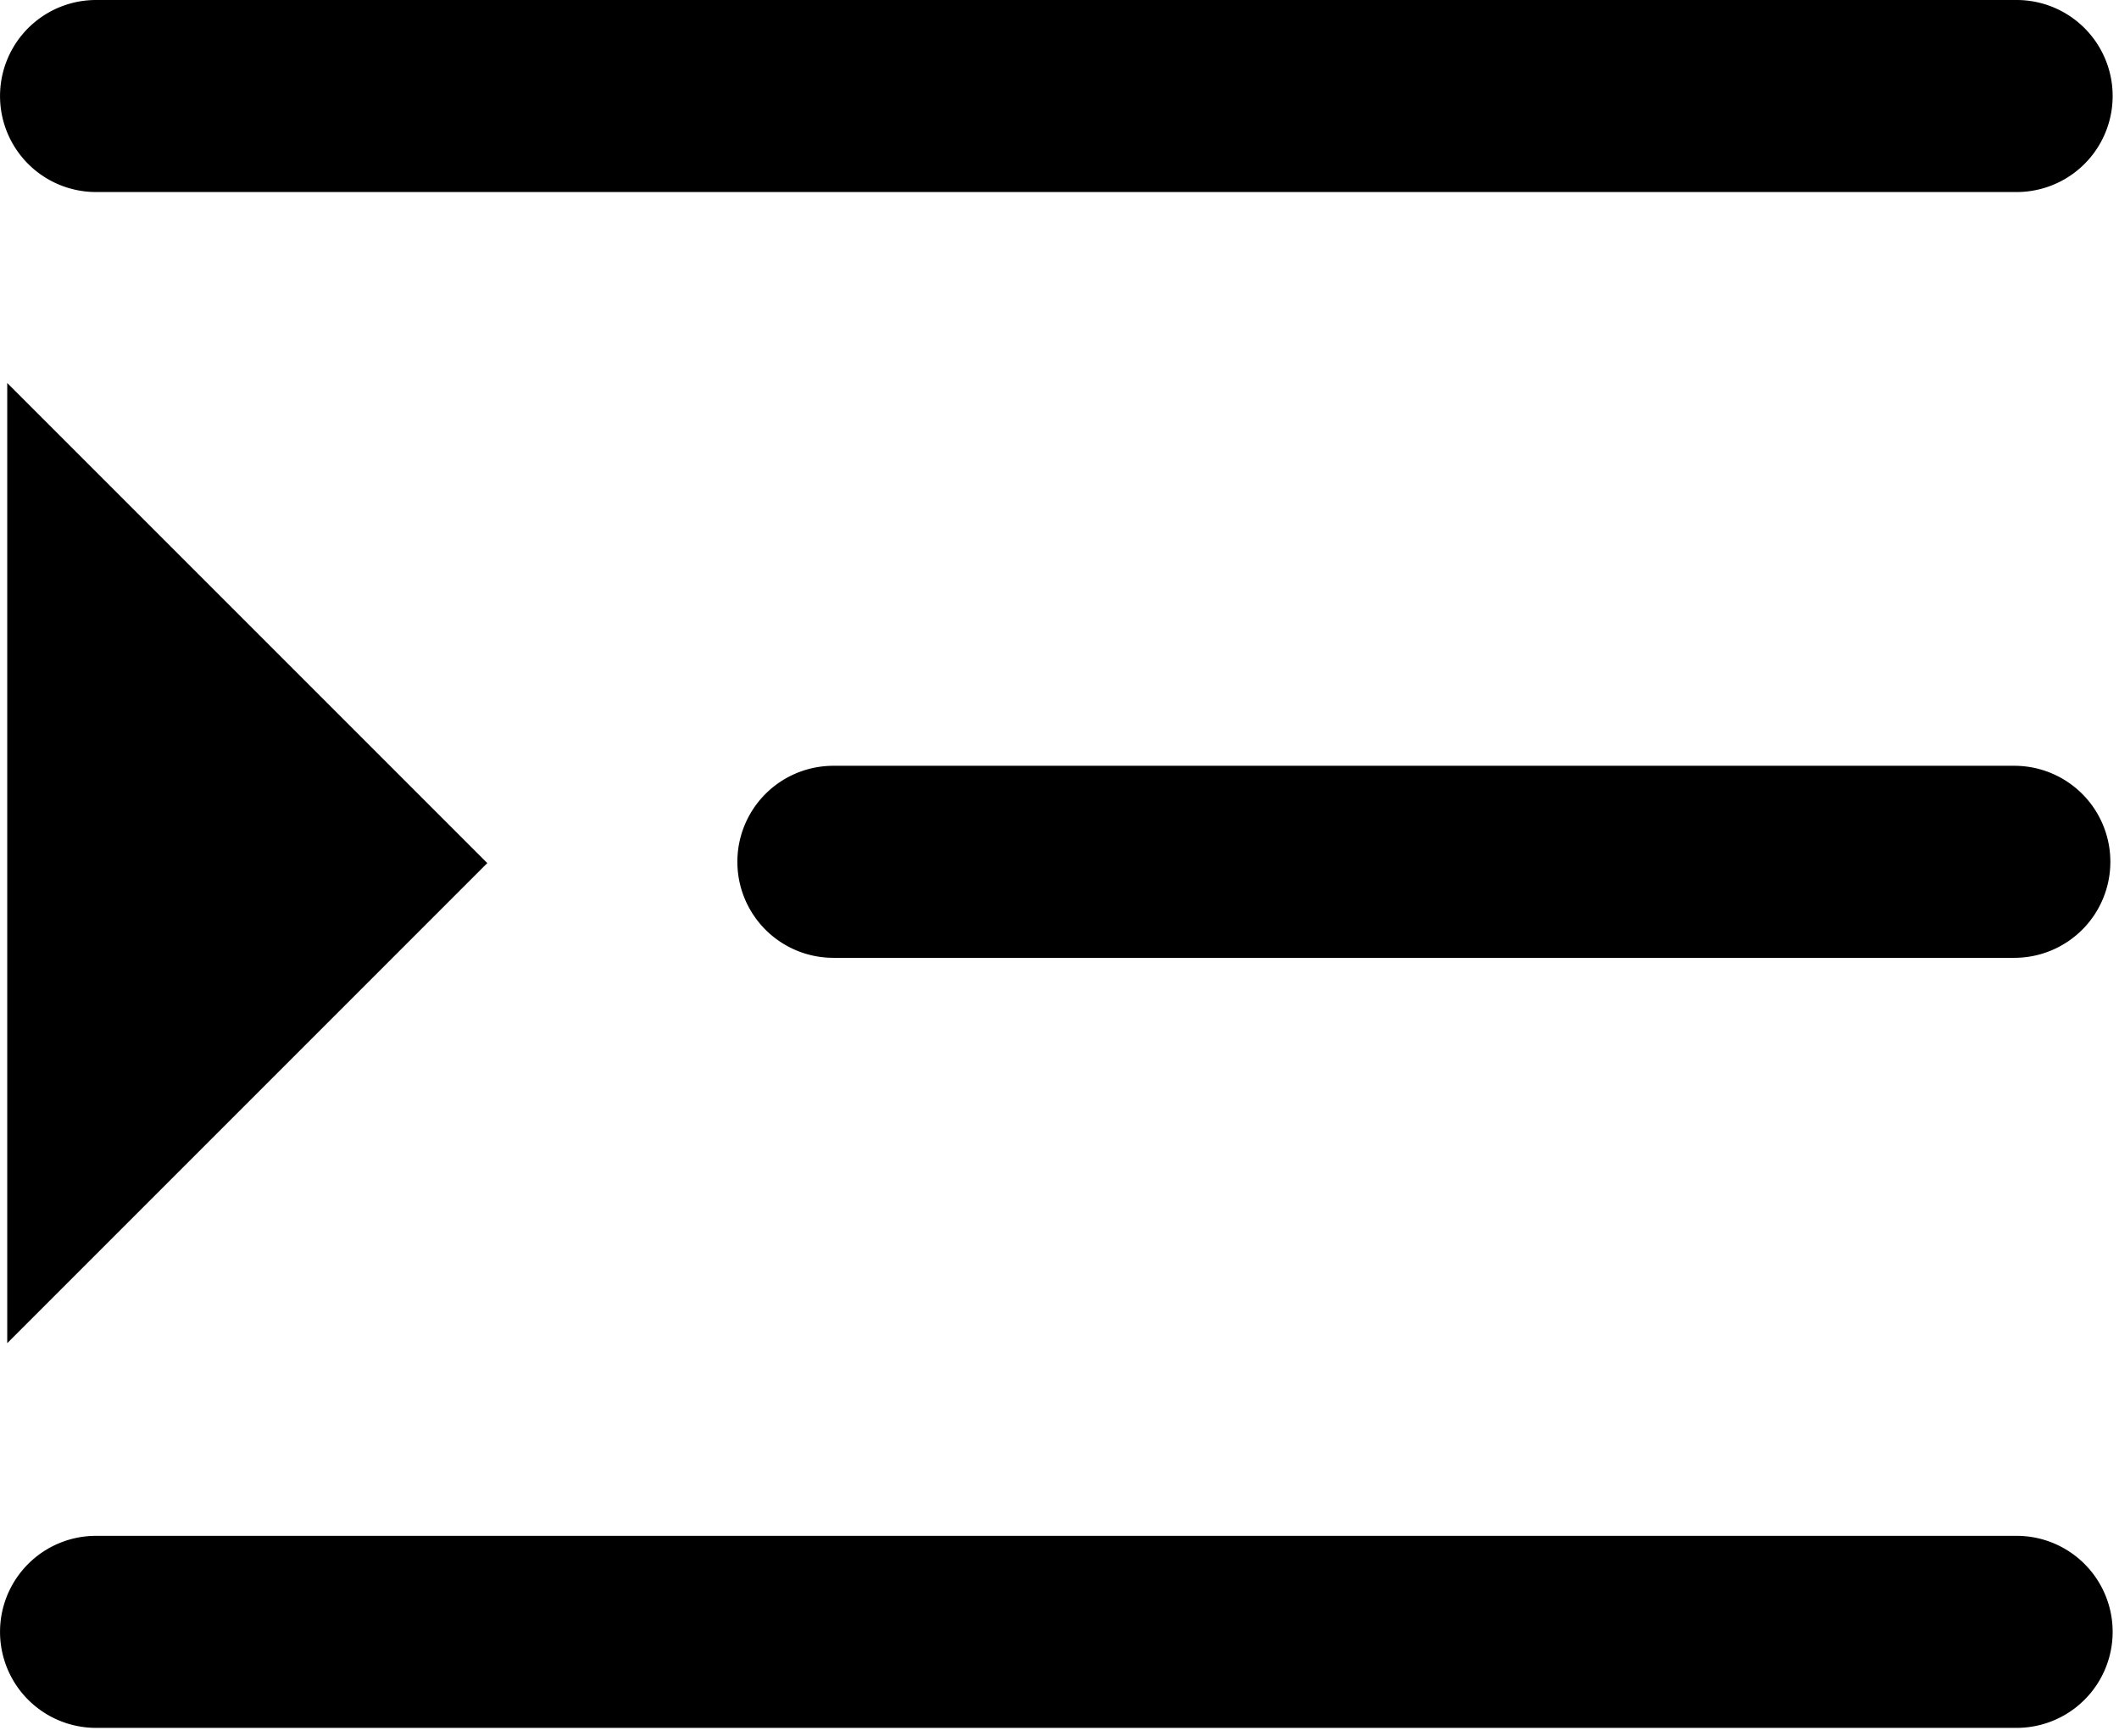 <svg class="icon"  viewBox="0 0 1250 1024" version="1.1" xmlns="http://www.w3.org/2000/svg"><path d="M56.655 113.274h1132.961a56.637 56.637 0 0 0 0-113.274H56.655a56.637 56.637 0 0 0 0 113.274zM491.611 564.985h696.655a56.637 56.637 0 0 0 0-113.274H491.611a56.637 56.637 0 0 0 0 113.274z m698.006 340.947H56.655a56.637 56.637 0 0 0 0 113.274h1132.961a56.637 56.637 0 0 0 0-113.274zM4.268 792.286l283.186-283.186L4.268 225.914v566.372z"  /></svg>